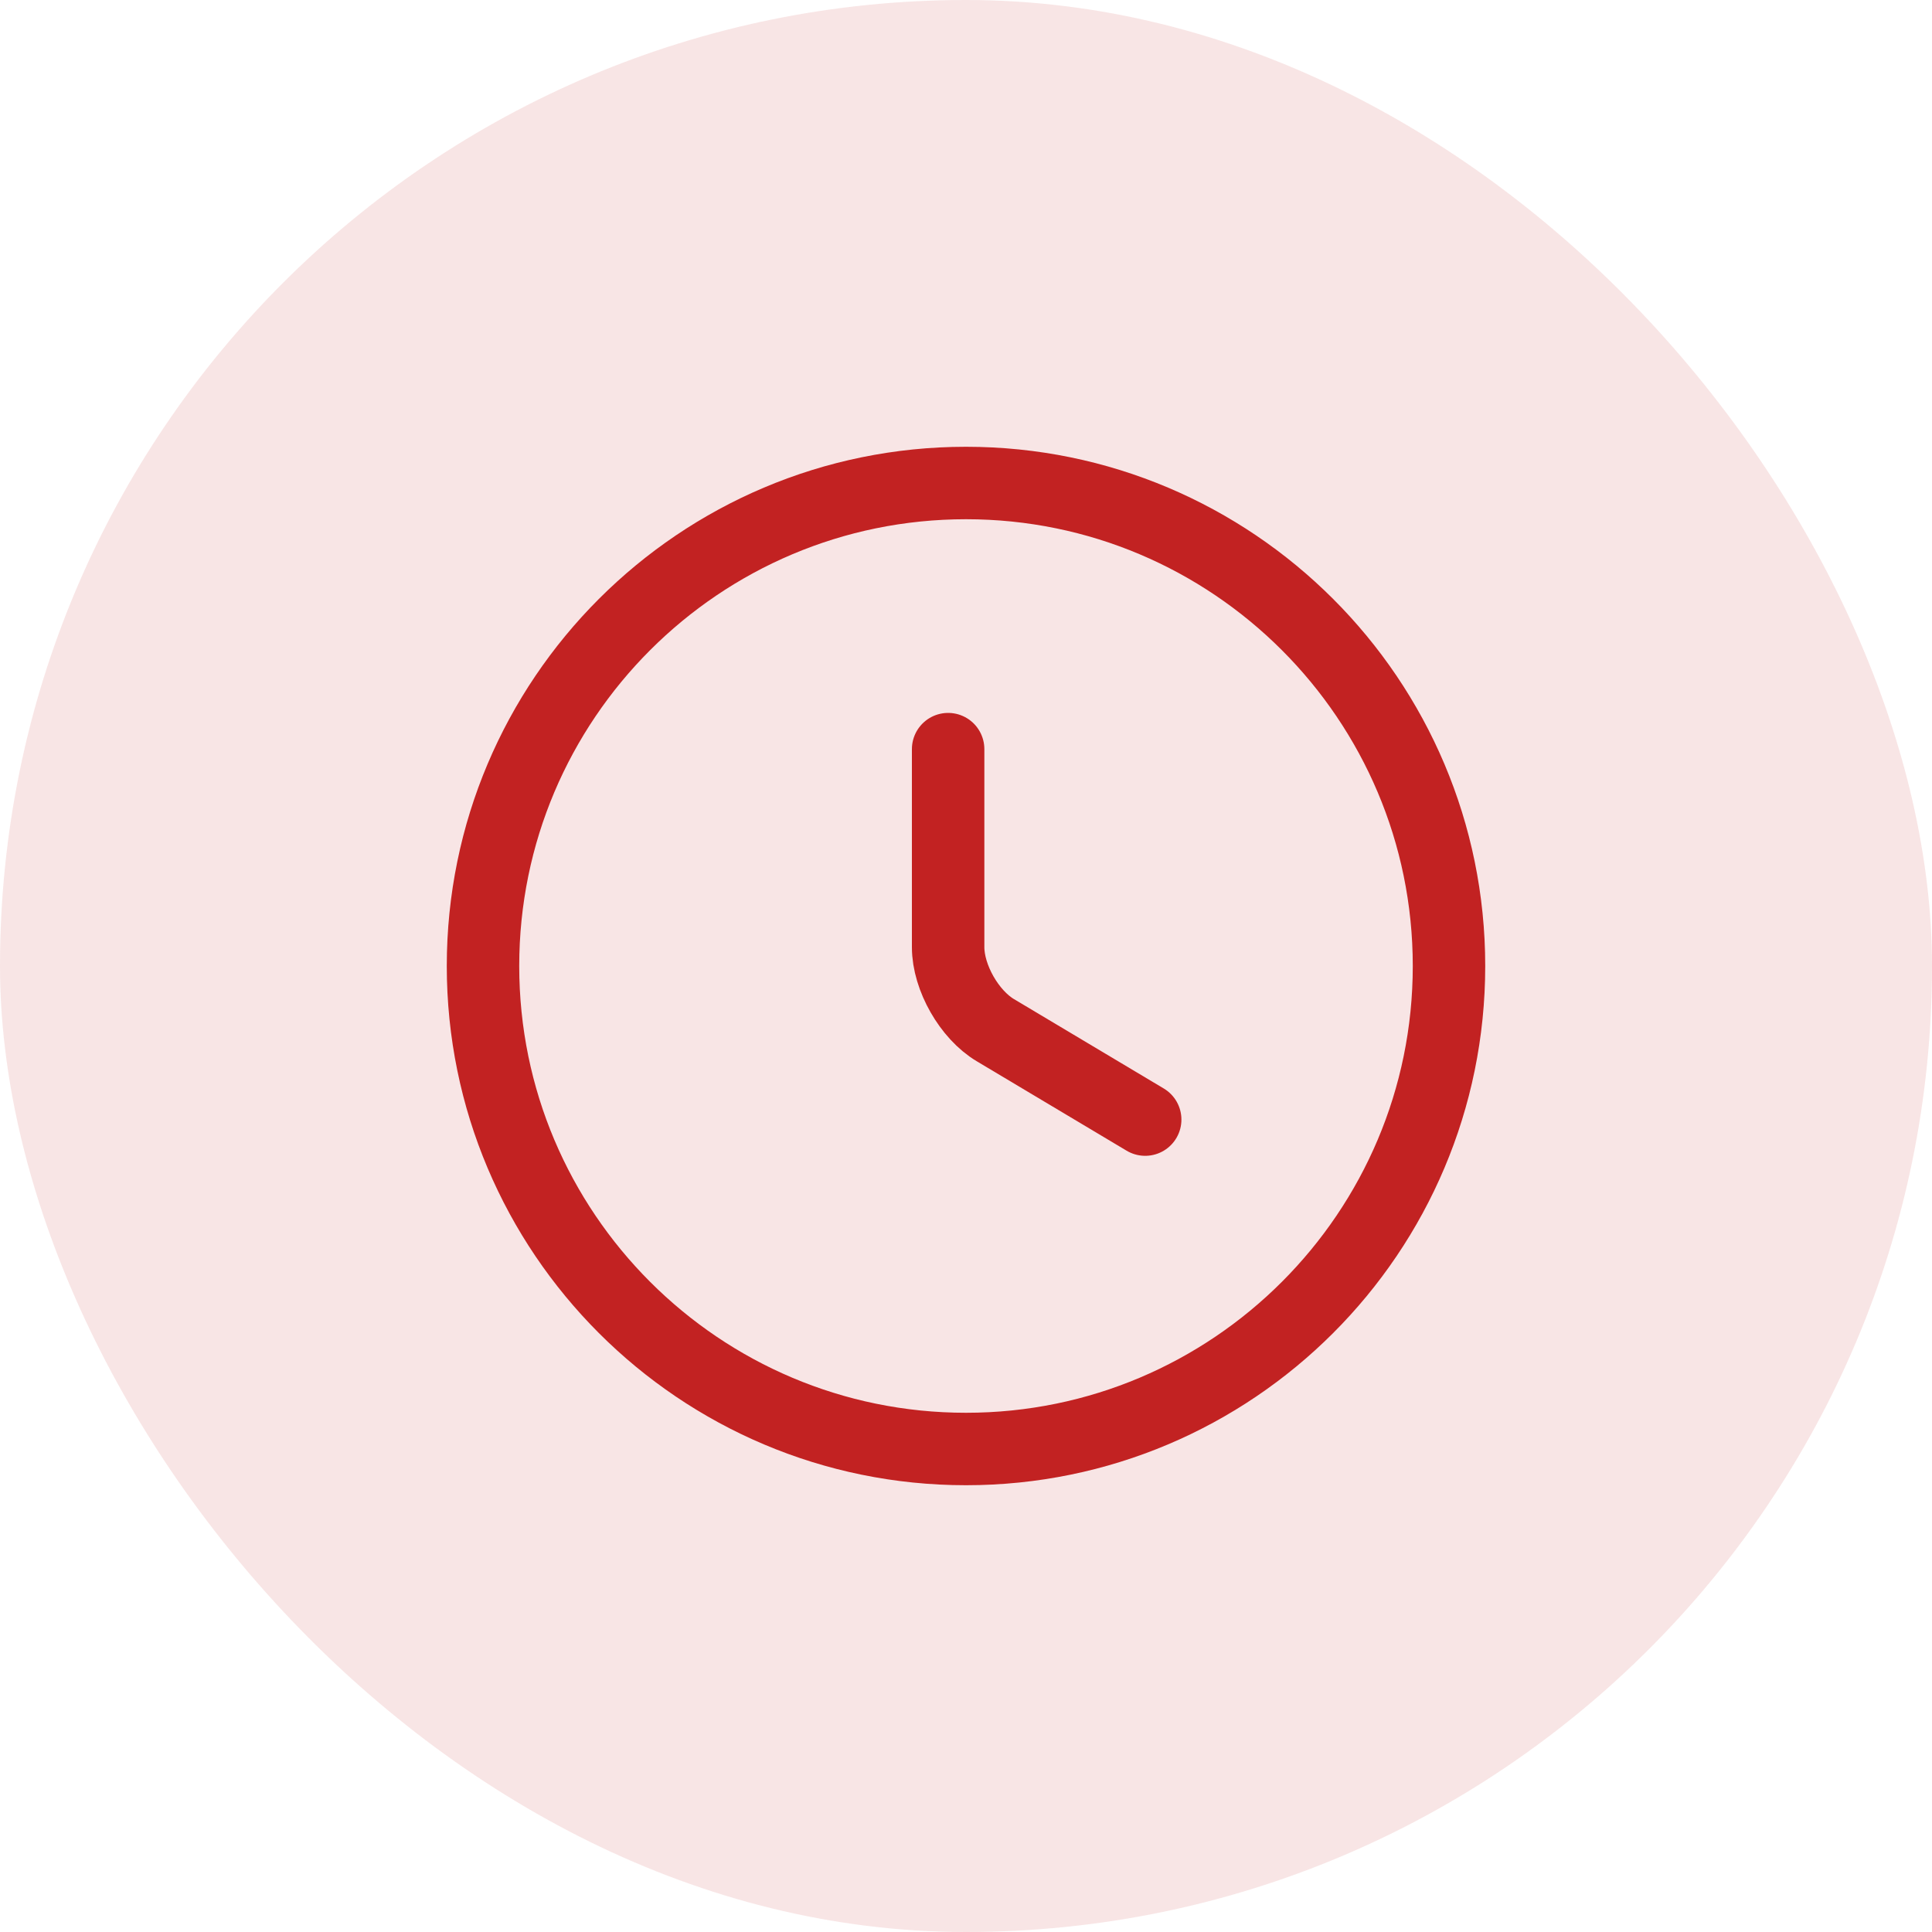 <svg width="40" height="40" viewBox="0 0 40 40" fill="none" xmlns="http://www.w3.org/2000/svg">
<rect width="40" height="40" rx="20" fill="#C22222" fill-opacity="0.12"/>
<path d="M30 20C30 25.52 25.52 30 20 30C14.48 30 10 25.52 10 20C10 14.48 14.48 10 20 10C25.52 10 30 14.48 30 20Z" stroke="#C22222" stroke-width="1.5" stroke-linecap="round" stroke-linejoin="round"/>
<path d="M23.71 23.18L20.61 21.33C20.07 21.01 19.63 20.24 19.63 19.61V15.51" stroke="#C22222" stroke-width="1.5" stroke-linecap="round" stroke-linejoin="round"/>
</svg>
